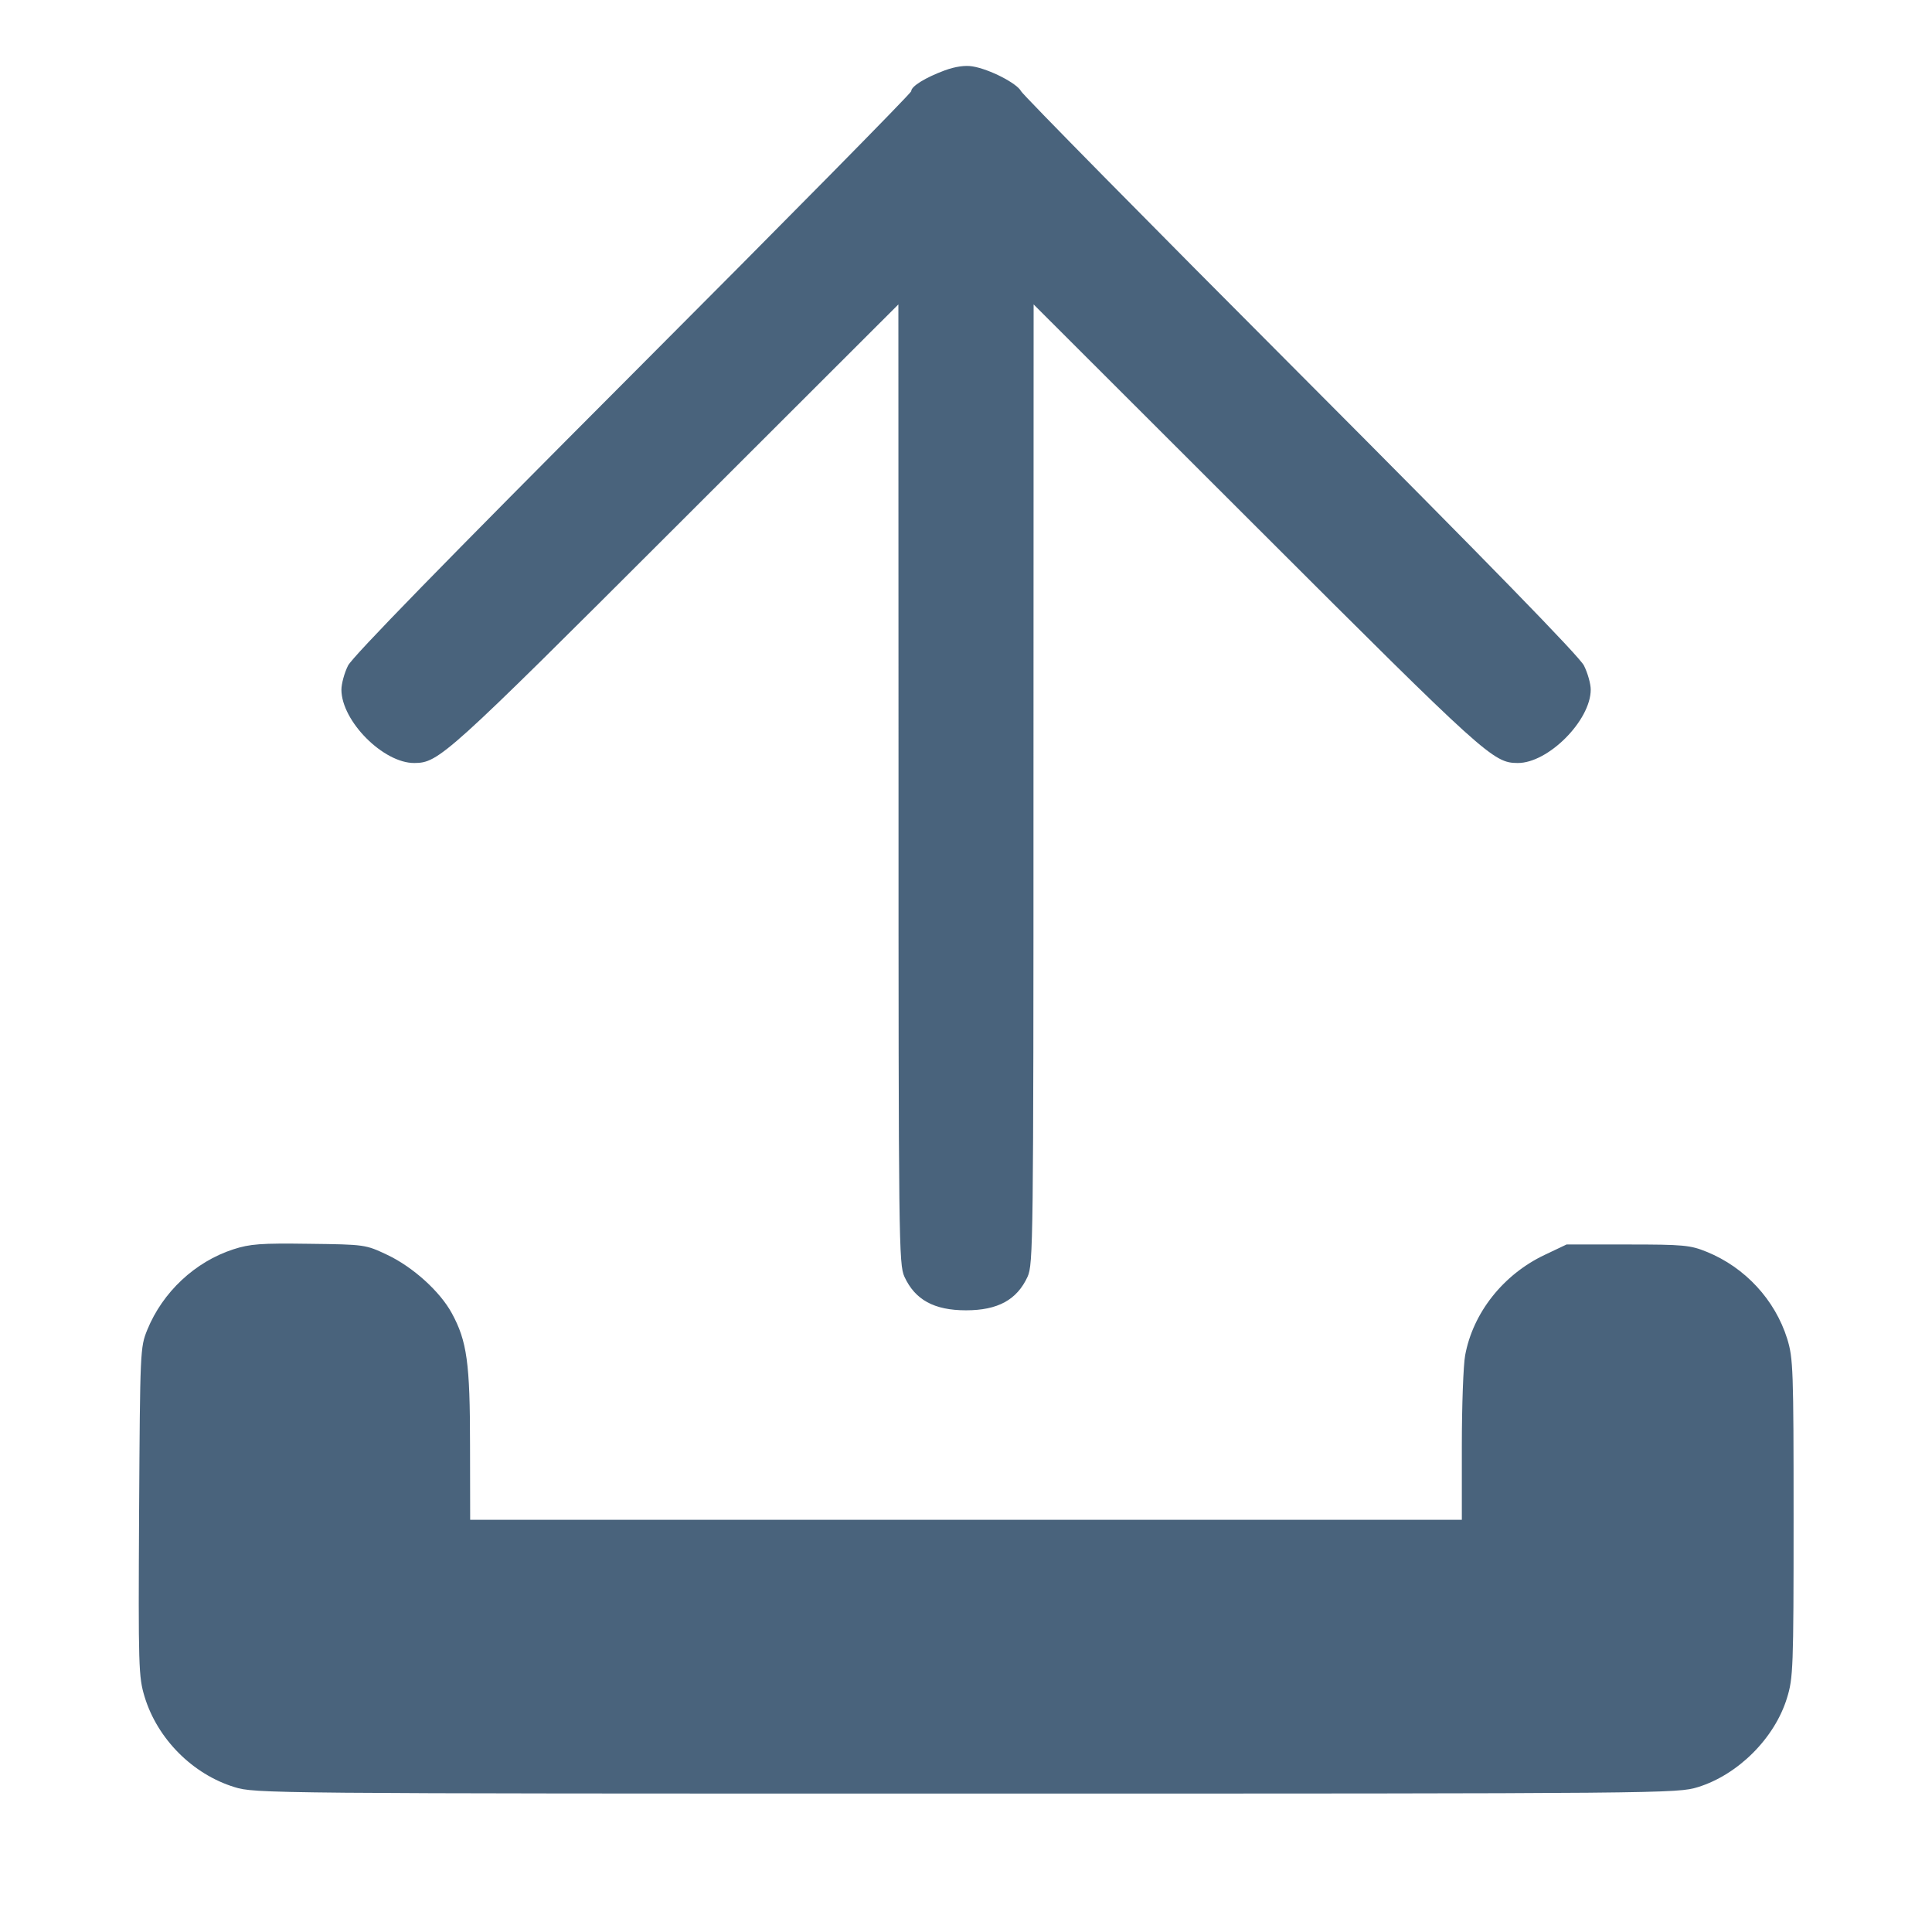 <svg xmlns="http://www.w3.org/2000/svg" fill="#49637C" viewBox="0 0 14 14"><path class="ic_m_export" d="M6.846 0.510 C 6.706 0.562,6.603 0.625,6.603 0.661 C 6.603 0.675,5.696 1.595,4.587 2.706 C 3.223 4.073,2.556 4.757,2.522 4.823 C 2.495 4.877,2.474 4.956,2.474 4.998 C 2.475 5.226,2.779 5.531,3.003 5.529 C 3.179 5.528,3.233 5.480,4.894 3.820 L 6.510 2.206 6.511 5.682 C 6.511 9.005,6.513 9.162,6.554 9.252 C 6.631 9.419,6.769 9.495,7.000 9.495 C 7.231 9.495,7.369 9.419,7.446 9.252 C 7.487 9.162,7.489 9.005,7.489 5.682 L 7.490 2.206 9.106 3.820 C 10.767 5.480,10.821 5.528,10.997 5.529 C 11.218 5.531,11.527 5.221,11.527 4.997 C 11.527 4.955,11.505 4.877,11.478 4.823 C 11.445 4.757,10.781 4.076,9.427 2.718 C 8.326 1.615,7.414 0.689,7.399 0.661 C 7.370 0.604,7.170 0.501,7.047 0.481 C 6.994 0.472,6.923 0.482,6.846 0.510 M1.691 9.053 C 1.414 9.143,1.179 9.362,1.067 9.637 C 1.016 9.763,1.015 9.783,1.008 10.954 C 1.002 12.087,1.004 12.150,1.048 12.296 C 1.141 12.601,1.396 12.857,1.699 12.950 C 1.846 12.996,1.930 12.997,7.000 12.997 C 12.099 12.997,12.153 12.996,12.304 12.950 C 12.595 12.860,12.860 12.595,12.949 12.305 C 12.994 12.160,12.997 12.090,12.997 11.002 C 12.997 9.922,12.994 9.842,12.951 9.702 C 12.863 9.420,12.646 9.184,12.367 9.071 C 12.249 9.023,12.201 9.018,11.795 9.018 L 11.352 9.018 11.194 9.093 C 10.894 9.235,10.674 9.512,10.617 9.821 C 10.604 9.890,10.593 10.186,10.593 10.480 L 10.593 11.013 7.000 11.013 L 3.407 11.013 3.406 10.471 C 3.406 9.876,3.384 9.718,3.274 9.516 C 3.188 9.358,2.992 9.181,2.806 9.093 C 2.649 9.019,2.646 9.018,2.240 9.013 C 1.889 9.008,1.812 9.014,1.691 9.053 "  stroke="none" fill-rule="evenodd"></path></svg>